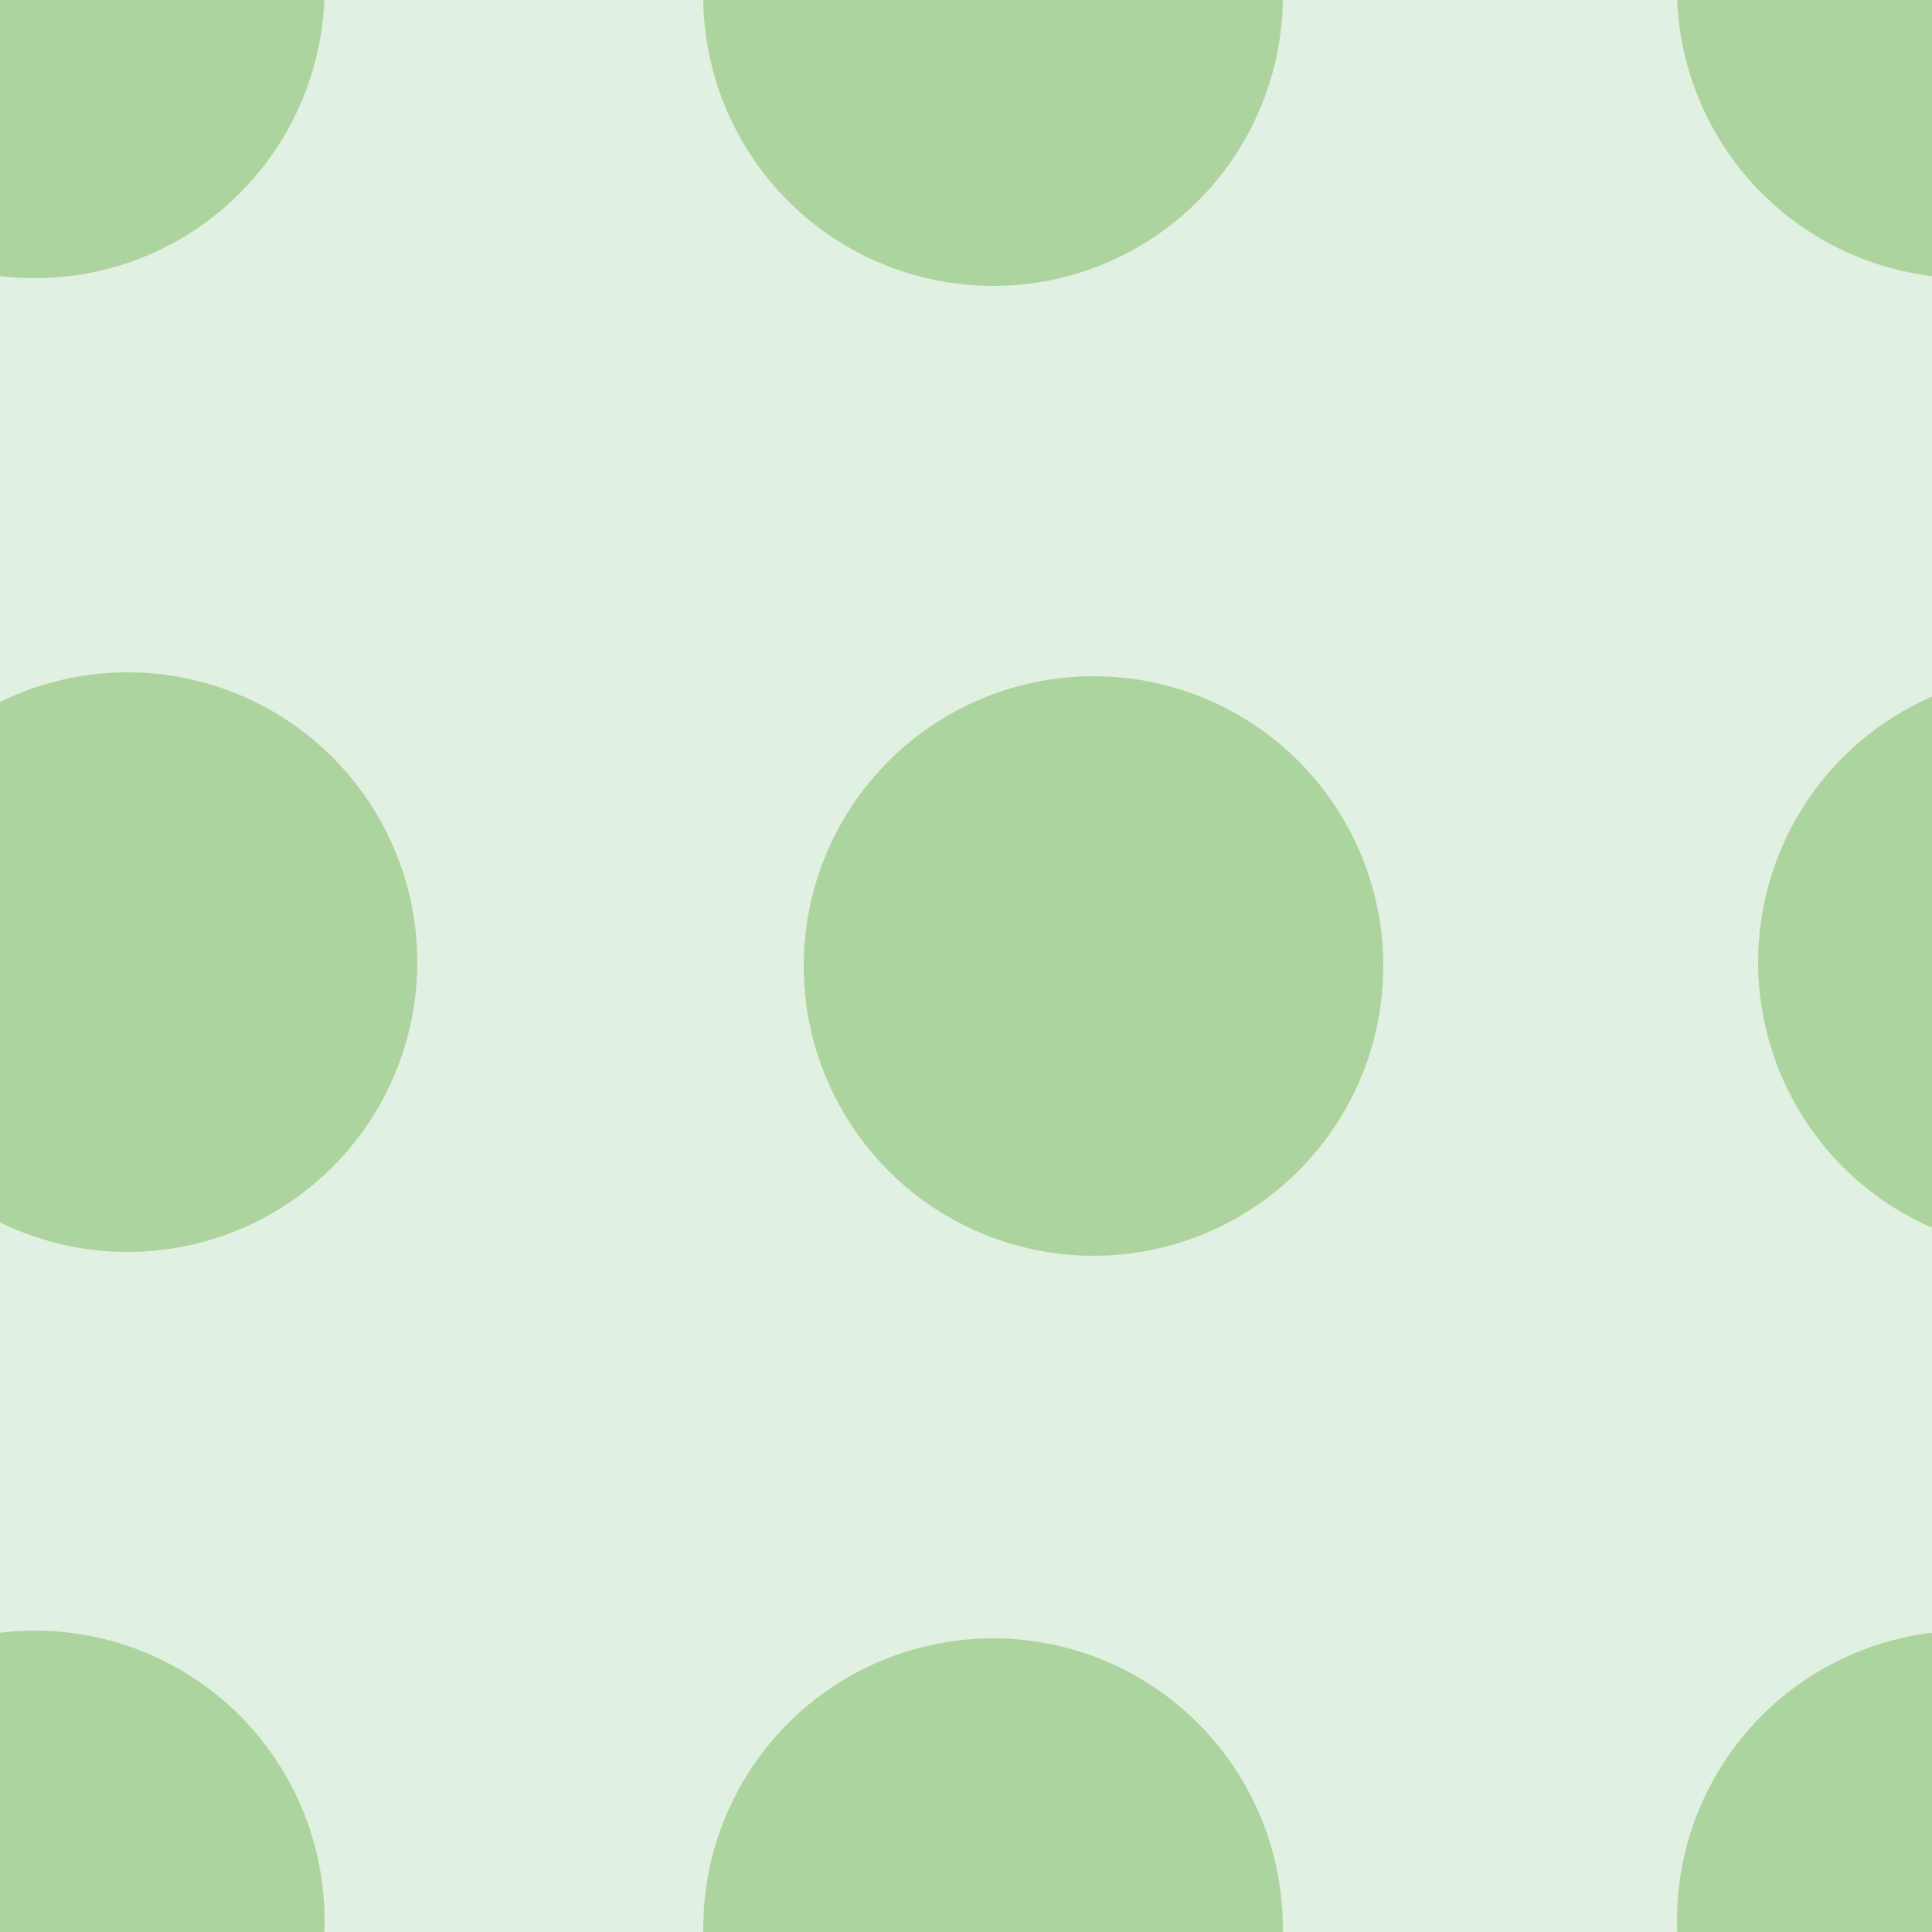 <svg xmlns="http://www.w3.org/2000/svg" width="50" height="50" viewBox="0 0 50 50"><g color-rendering="auto" color-interpolation-filters="linearRGB" shape-rendering="auto" fill-rule="evenodd" image-rendering="auto" color-interpolation="sRGB" color="#000000"><path d="m0 0h50v50h-50" isolation="auto" mix-blend-mode="normal" fill="#008000" solid-opacity="1" fill-opacity=".12" solid-color="#000000"/><g fill="#359505" fill-opacity=".3"><circle cx=".9" cy="-.3" r="7.5"/><circle cx="25.7" cy="-.1" r="7.5"/><circle cx="3.3" cy="24.9" r="7.5"/><circle cx="28.3" cy="25" r="7.5"/><circle r="7.5" cy="49.7" cx=".9"/><circle r="7.5" cy="49.9" cx="25.7"/><circle r="7.5" cy="-.3" cx="50.9"/><circle r="7.5" cy="24.9" cx="53"/><circle cx="50.9" cy="49.7" r="7.5"/></g></g></svg>